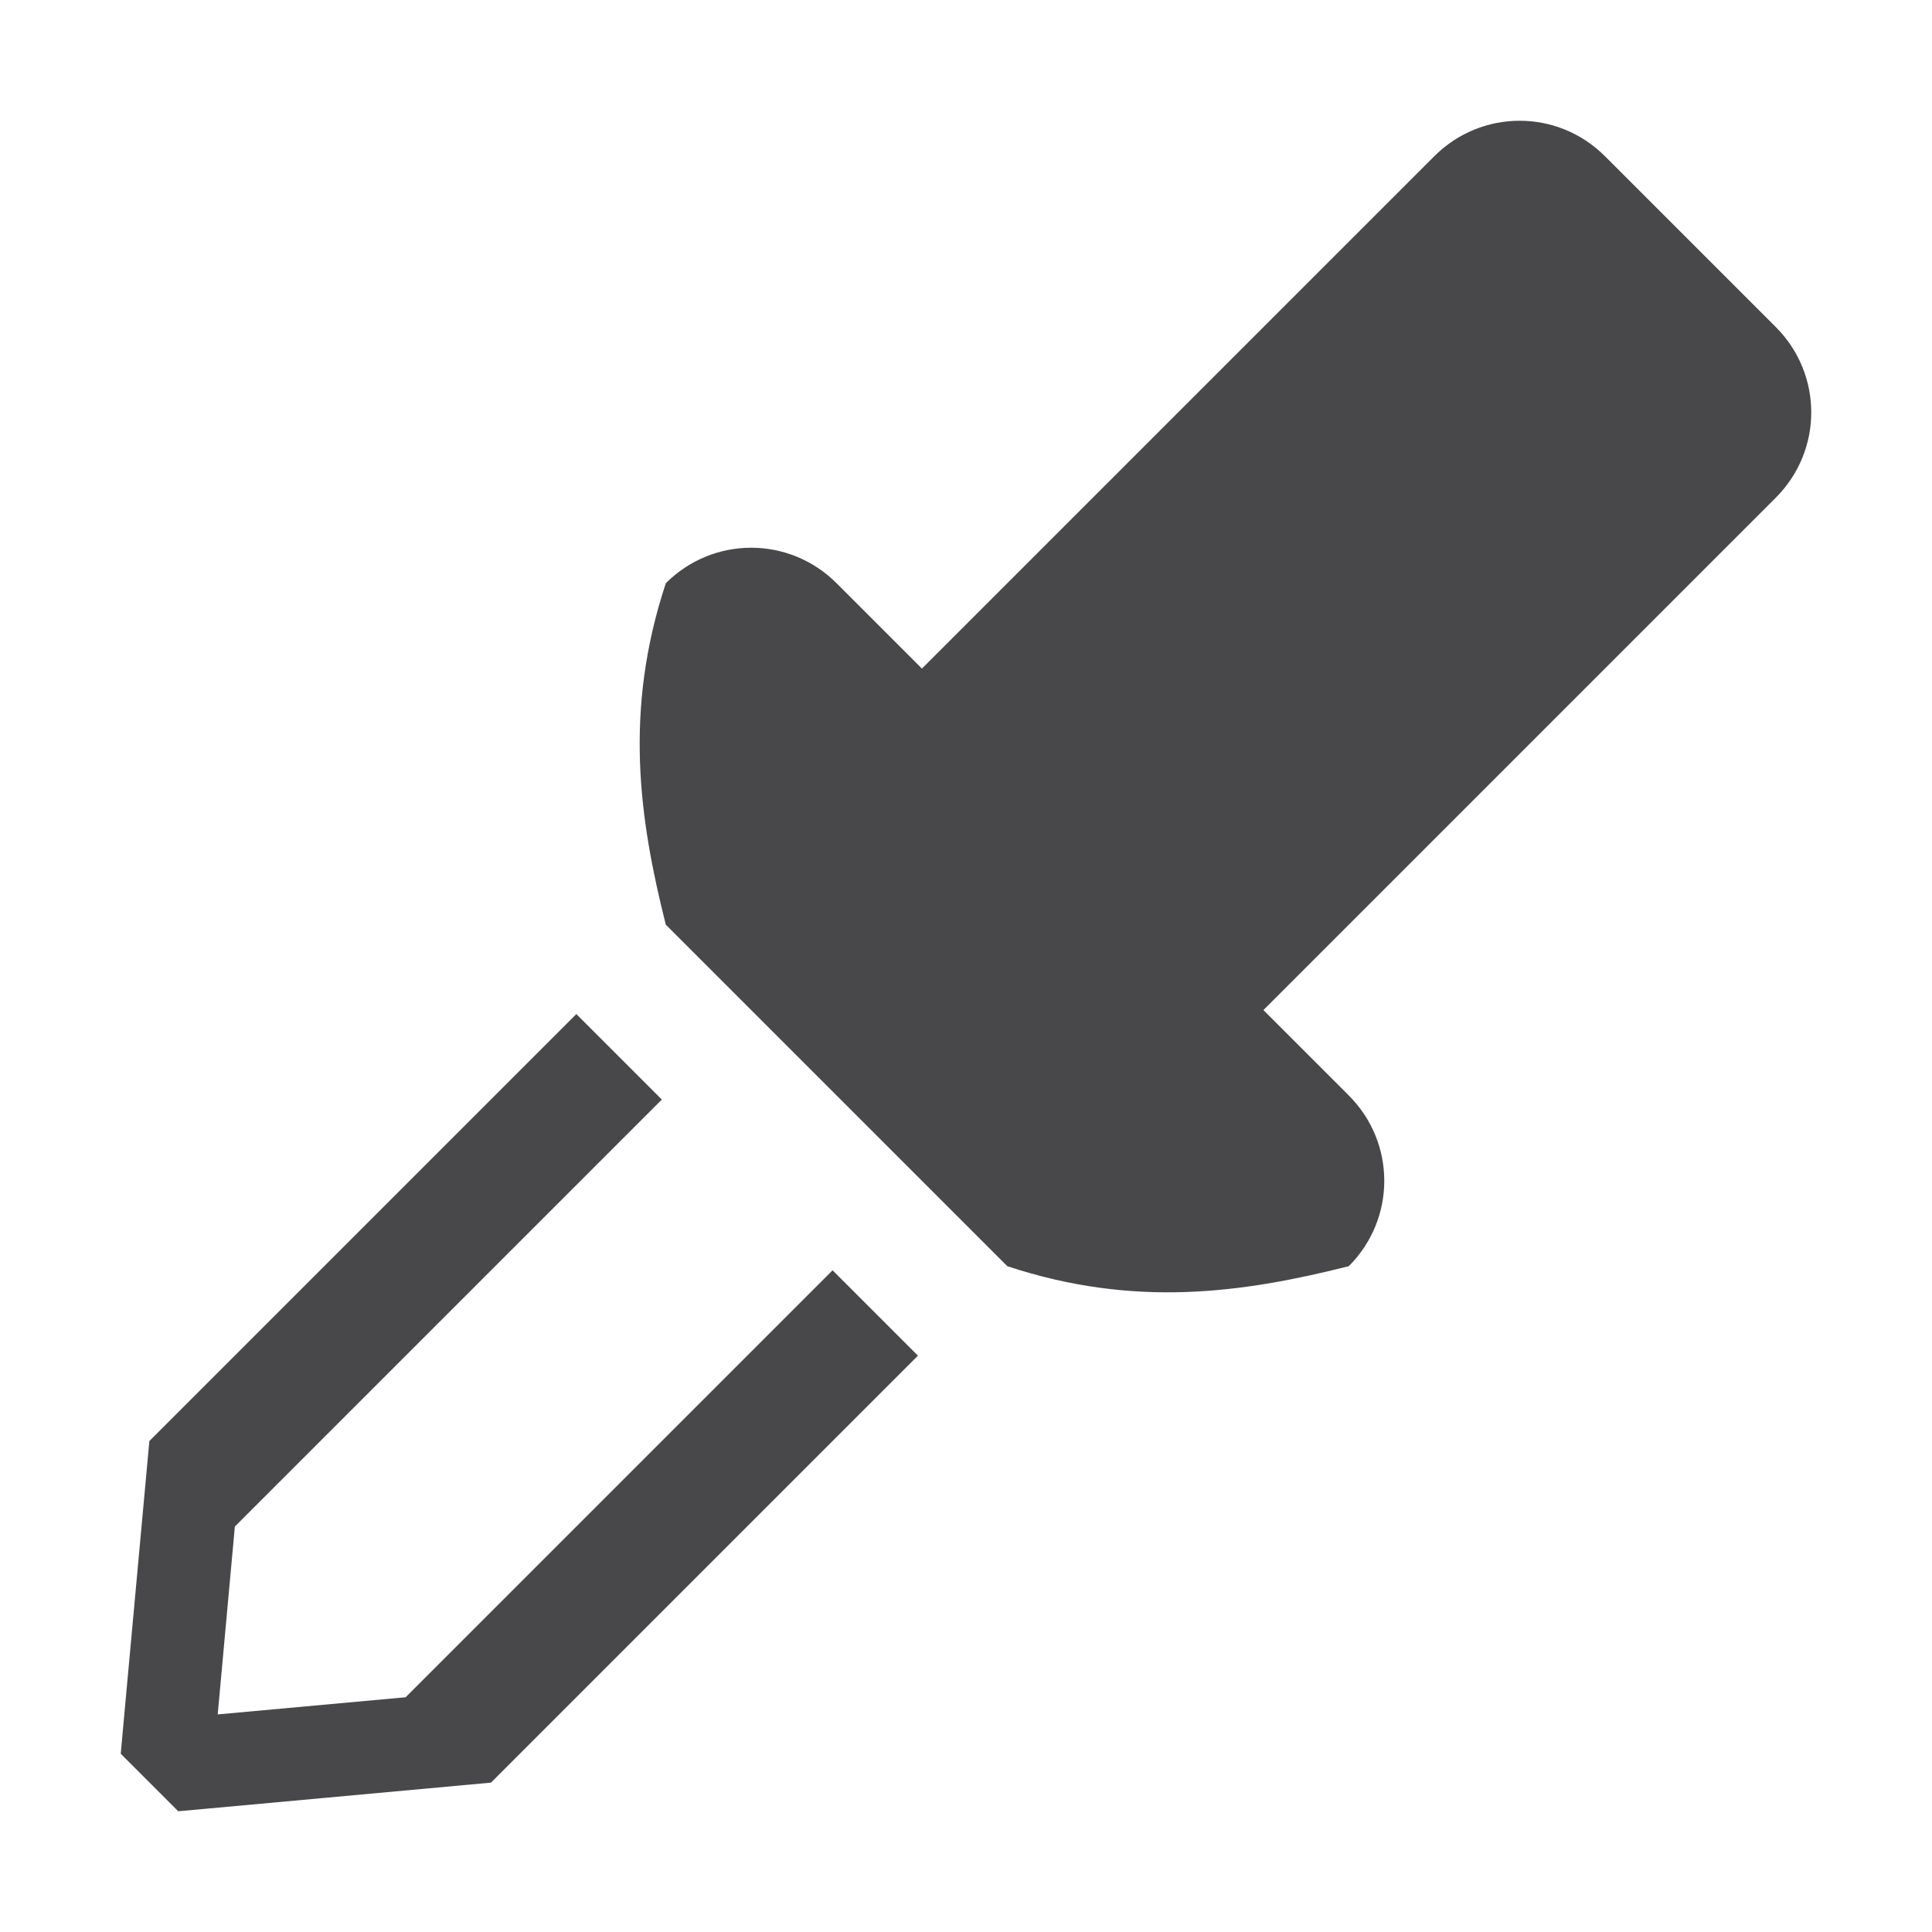 <svg height="16" viewBox="0 0 16 16" width="16" xmlns="http://www.w3.org/2000/svg" xmlns:xlink="http://www.w3.org/1999/xlink"><clipPath id="a"><path d="m-65.389 136.807h19.559v19.176h-19.559z"/></clipPath><g fill="#48484a"><path d="m13.292 1.294c-.392-.392-1.022-.392-1.414 0l-4.243 4.243-.707-.707c-.392-.392-1.022-.392-1.414 0-.35 1.058-.22 1.955 0 2.828l2.828 2.828c1.058.35 1.955.22 2.828 0 .392-.392.392-1.022 0-1.414l-.707-.707 4.243-4.243c.392-.392.392-1.022 0-1.414z"/><path d="m4.773 8.398-3.536 3.536-.214 2.335-.023.255.122.122.354.354.255-.023 2.335-.214 3.536-3.536-.707-.707-3.536 3.536-1.556.142.142-1.556 3.536-3.536z"/></g></svg>
